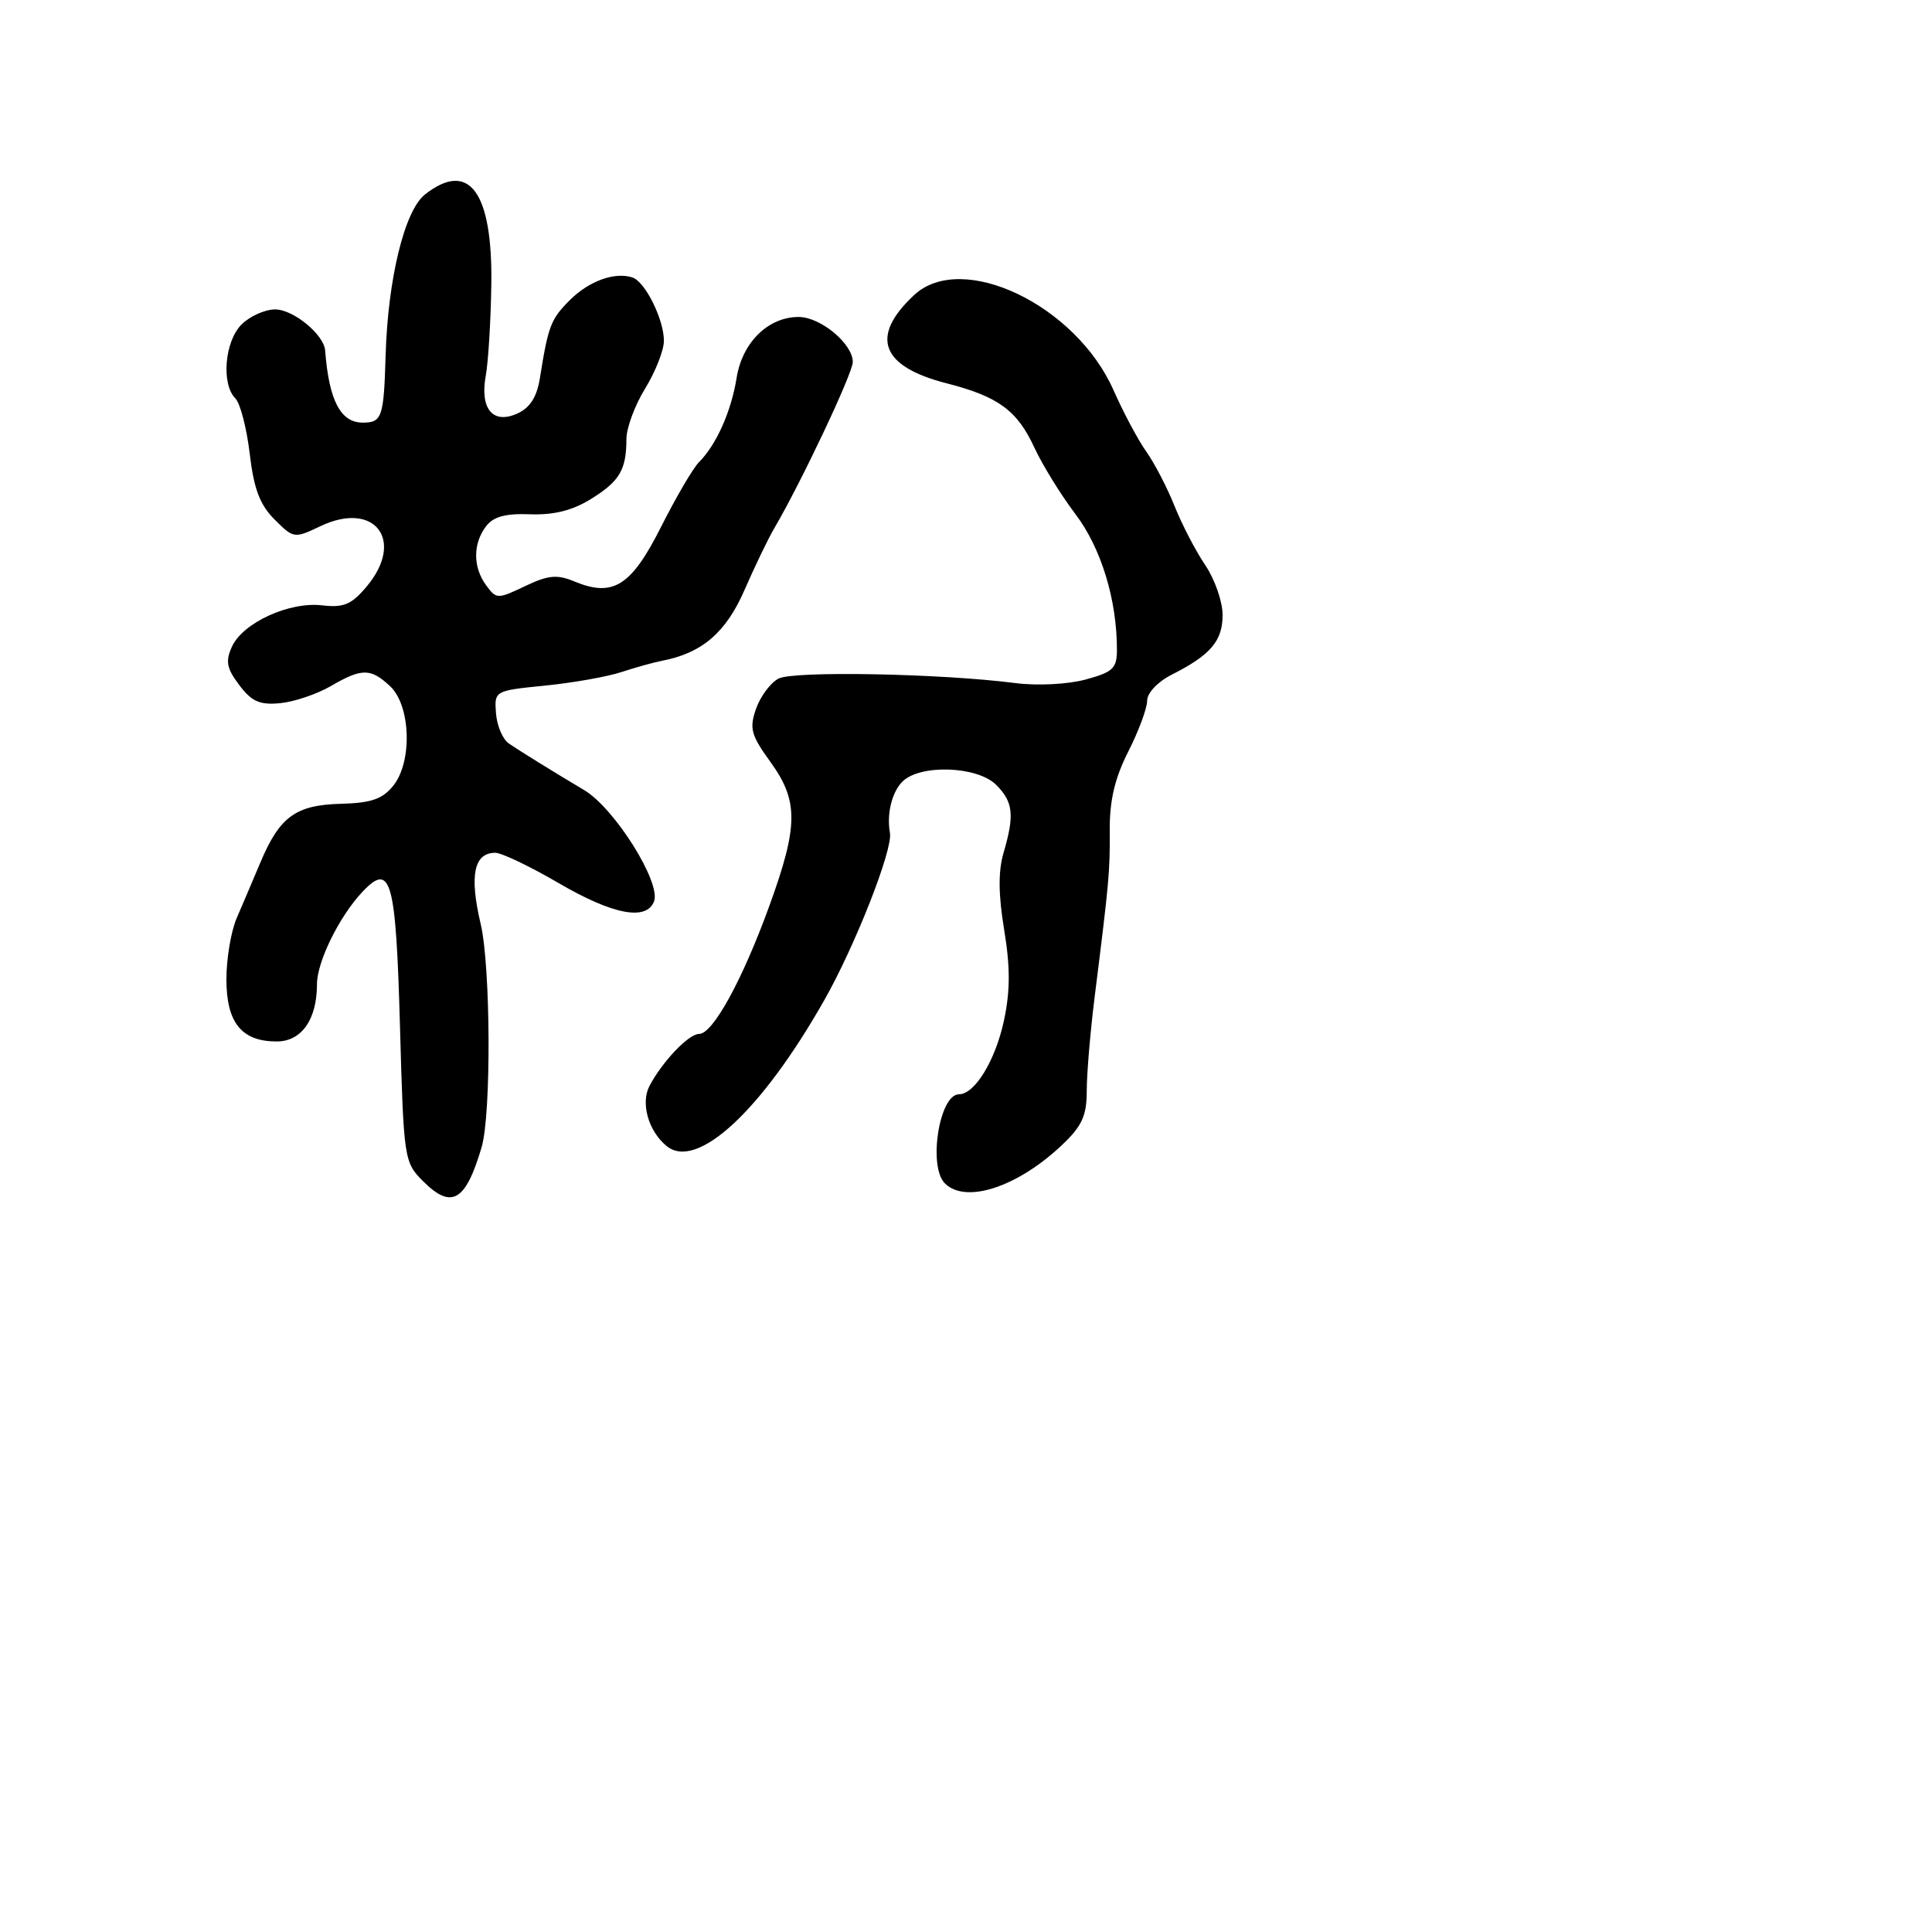 <svg xmlns="http://www.w3.org/2000/svg" width="256" height="256" viewBox="0 0 256 256" version="1.1">
	<path d="M 56.308 25.772 C 53.605 27.902, 51.392 36.960, 51.096 47.102 C 50.856 55.301, 50.618 56, 48.063 56 C 45.123 56, 43.596 53.068, 43.082 46.439 C 42.919 44.328, 38.867 41, 36.461 41 C 35.107 41, 33.100 41.900, 32 43 C 29.770 45.230, 29.296 50.896, 31.181 52.781 C 31.831 53.431, 32.689 56.731, 33.088 60.115 C 33.638 64.781, 34.434 66.888, 36.378 68.833 C 38.902 71.357, 38.999 71.371, 42.454 69.723 C 49.658 66.288, 53.724 71.609, 48.573 77.731 C 46.570 80.111, 45.539 80.545, 42.679 80.211 C 38.321 79.702, 32.176 82.519, 30.733 85.687 C 29.852 87.620, 30.032 88.560, 31.706 90.779 C 33.356 92.966, 34.420 93.436, 37.129 93.174 C 38.983 92.994, 41.988 91.981, 43.807 90.924 C 47.943 88.518, 49.105 88.517, 51.683 90.919 C 54.432 93.480, 54.668 100.954, 52.100 104.125 C 50.673 105.887, 49.163 106.406, 45.166 106.509 C 39.186 106.662, 37.052 108.217, 34.503 114.280 C 33.527 116.601, 32.114 119.918, 31.364 121.651 C 30.614 123.384, 30 127.027, 30 129.746 C 30 135.515, 32.008 138, 36.668 138 C 39.956 138, 42 135.091, 42 130.413 C 42 127.437, 44.968 121.408, 48.030 118.167 C 51.804 114.170, 52.456 116.513, 53 136.025 C 53.491 153.632, 53.547 154.004, 56.063 156.519 C 59.836 160.290, 61.697 159.206, 63.820 152 C 65.106 147.634, 65.019 128.038, 63.688 122.403 C 62.177 116.002, 62.795 113, 65.625 113 C 66.464 113, 70.233 114.800, 74 117 C 81.194 121.202, 85.656 122.060, 86.663 119.436 C 87.618 116.946, 81.439 107.094, 77.420 104.701 C 73.131 102.147, 68.788 99.457, 67.397 98.493 C 66.597 97.938, 65.843 96.144, 65.721 94.504 C 65.500 91.528, 65.513 91.521, 72.228 90.846 C 75.929 90.474, 80.475 89.668, 82.332 89.056 C 84.188 88.443, 86.629 87.764, 87.756 87.547 C 93.034 86.530, 96.196 83.812, 98.650 78.179 C 100.011 75.055, 101.785 71.375, 102.593 70 C 106.151 63.944, 113 49.446, 113 47.970 C 113 45.551, 108.729 42, 105.820 42 C 101.786 42, 98.356 45.370, 97.604 50.073 C 96.894 54.515, 94.920 58.937, 92.621 61.236 C 91.837 62.020, 89.575 65.880, 87.594 69.813 C 83.645 77.655, 81.245 79.172, 76.135 77.056 C 73.802 76.089, 72.654 76.197, 69.559 77.673 C 65.921 79.408, 65.769 79.404, 64.405 77.539 C 62.654 75.144, 62.652 72.042, 64.402 69.737 C 65.374 68.456, 66.971 68.021, 70.247 68.144 C 73.361 68.262, 75.844 67.642, 78.278 66.137 C 82.104 63.773, 82.997 62.266, 83.005 58.168 C 83.008 56.701, 84.119 53.700, 85.474 51.500 C 86.829 49.300, 87.952 46.465, 87.969 45.200 C 88.007 42.405, 85.505 37.335, 83.809 36.770 C 81.473 35.991, 78.043 37.230, 75.504 39.769 C 72.980 42.293, 72.649 43.155, 71.541 50.097 C 71.141 52.601, 70.235 54.027, 68.559 54.791 C 65.308 56.272, 63.562 54.176, 64.370 49.761 C 64.698 47.967, 65.028 42.565, 65.102 37.755 C 65.291 25.426, 62.160 21.160, 56.308 25.772 M 121.127 39.096 C 115.238 44.583, 116.693 48.553, 125.409 50.784 C 132.271 52.540, 134.778 54.375, 137.063 59.314 C 138.128 61.616, 140.575 65.580, 142.501 68.122 C 145.910 72.621, 148 79.453, 148 86.098 C 148 88.567, 147.474 89.064, 143.828 90.046 C 141.471 90.681, 137.446 90.885, 134.578 90.516 C 124.661 89.240, 105.111 88.870, 103.145 89.922 C 102.081 90.492, 100.745 92.294, 100.176 93.926 C 99.273 96.515, 99.515 97.411, 102.070 100.939 C 105.825 106.121, 105.801 109.413, 101.933 120.059 C 98.364 129.881, 94.458 137, 92.638 137 C 91.260 137, 87.828 140.584, 86.081 143.849 C 84.860 146.130, 85.893 149.837, 88.308 151.841 C 92.307 155.160, 100.900 147.219, 109.237 132.500 C 113.341 125.255, 118.322 112.564, 117.922 110.372 C 117.468 107.880, 118.173 104.970, 119.571 103.571 C 121.908 101.235, 129.497 101.497, 132 104 C 134.259 106.259, 134.447 107.992, 132.974 113.007 C 132.261 115.436, 132.286 118.540, 133.056 123.198 C 133.871 128.130, 133.866 131.295, 133.036 135.198 C 131.909 140.498, 129.166 145, 127.065 145 C 124.463 145, 122.953 154.553, 125.200 156.800 C 127.958 159.558, 134.844 157.297, 140.750 151.692 C 143.382 149.194, 144 147.831, 144 144.528 C 144 142.284, 144.471 136.690, 145.047 132.097 C 146.975 116.724, 147.083 115.524, 147.046 110 C 147.020 106.062, 147.718 103.103, 149.505 99.581 C 150.877 96.875, 152 93.849, 152 92.856 C 152 91.824, 153.392 90.346, 155.250 89.405 C 160.421 86.786, 162 84.933, 162 81.485 C 162 79.722, 160.967 76.754, 159.705 74.890 C 158.442 73.025, 156.611 69.501, 155.636 67.058 C 154.660 64.614, 152.978 61.374, 151.898 59.856 C 150.817 58.339, 148.860 54.671, 147.549 51.707 C 142.548 40.398, 127.460 33.196, 121.127 39.096" stroke="none" fill="black" fill-rule="evenodd"/>
</svg>